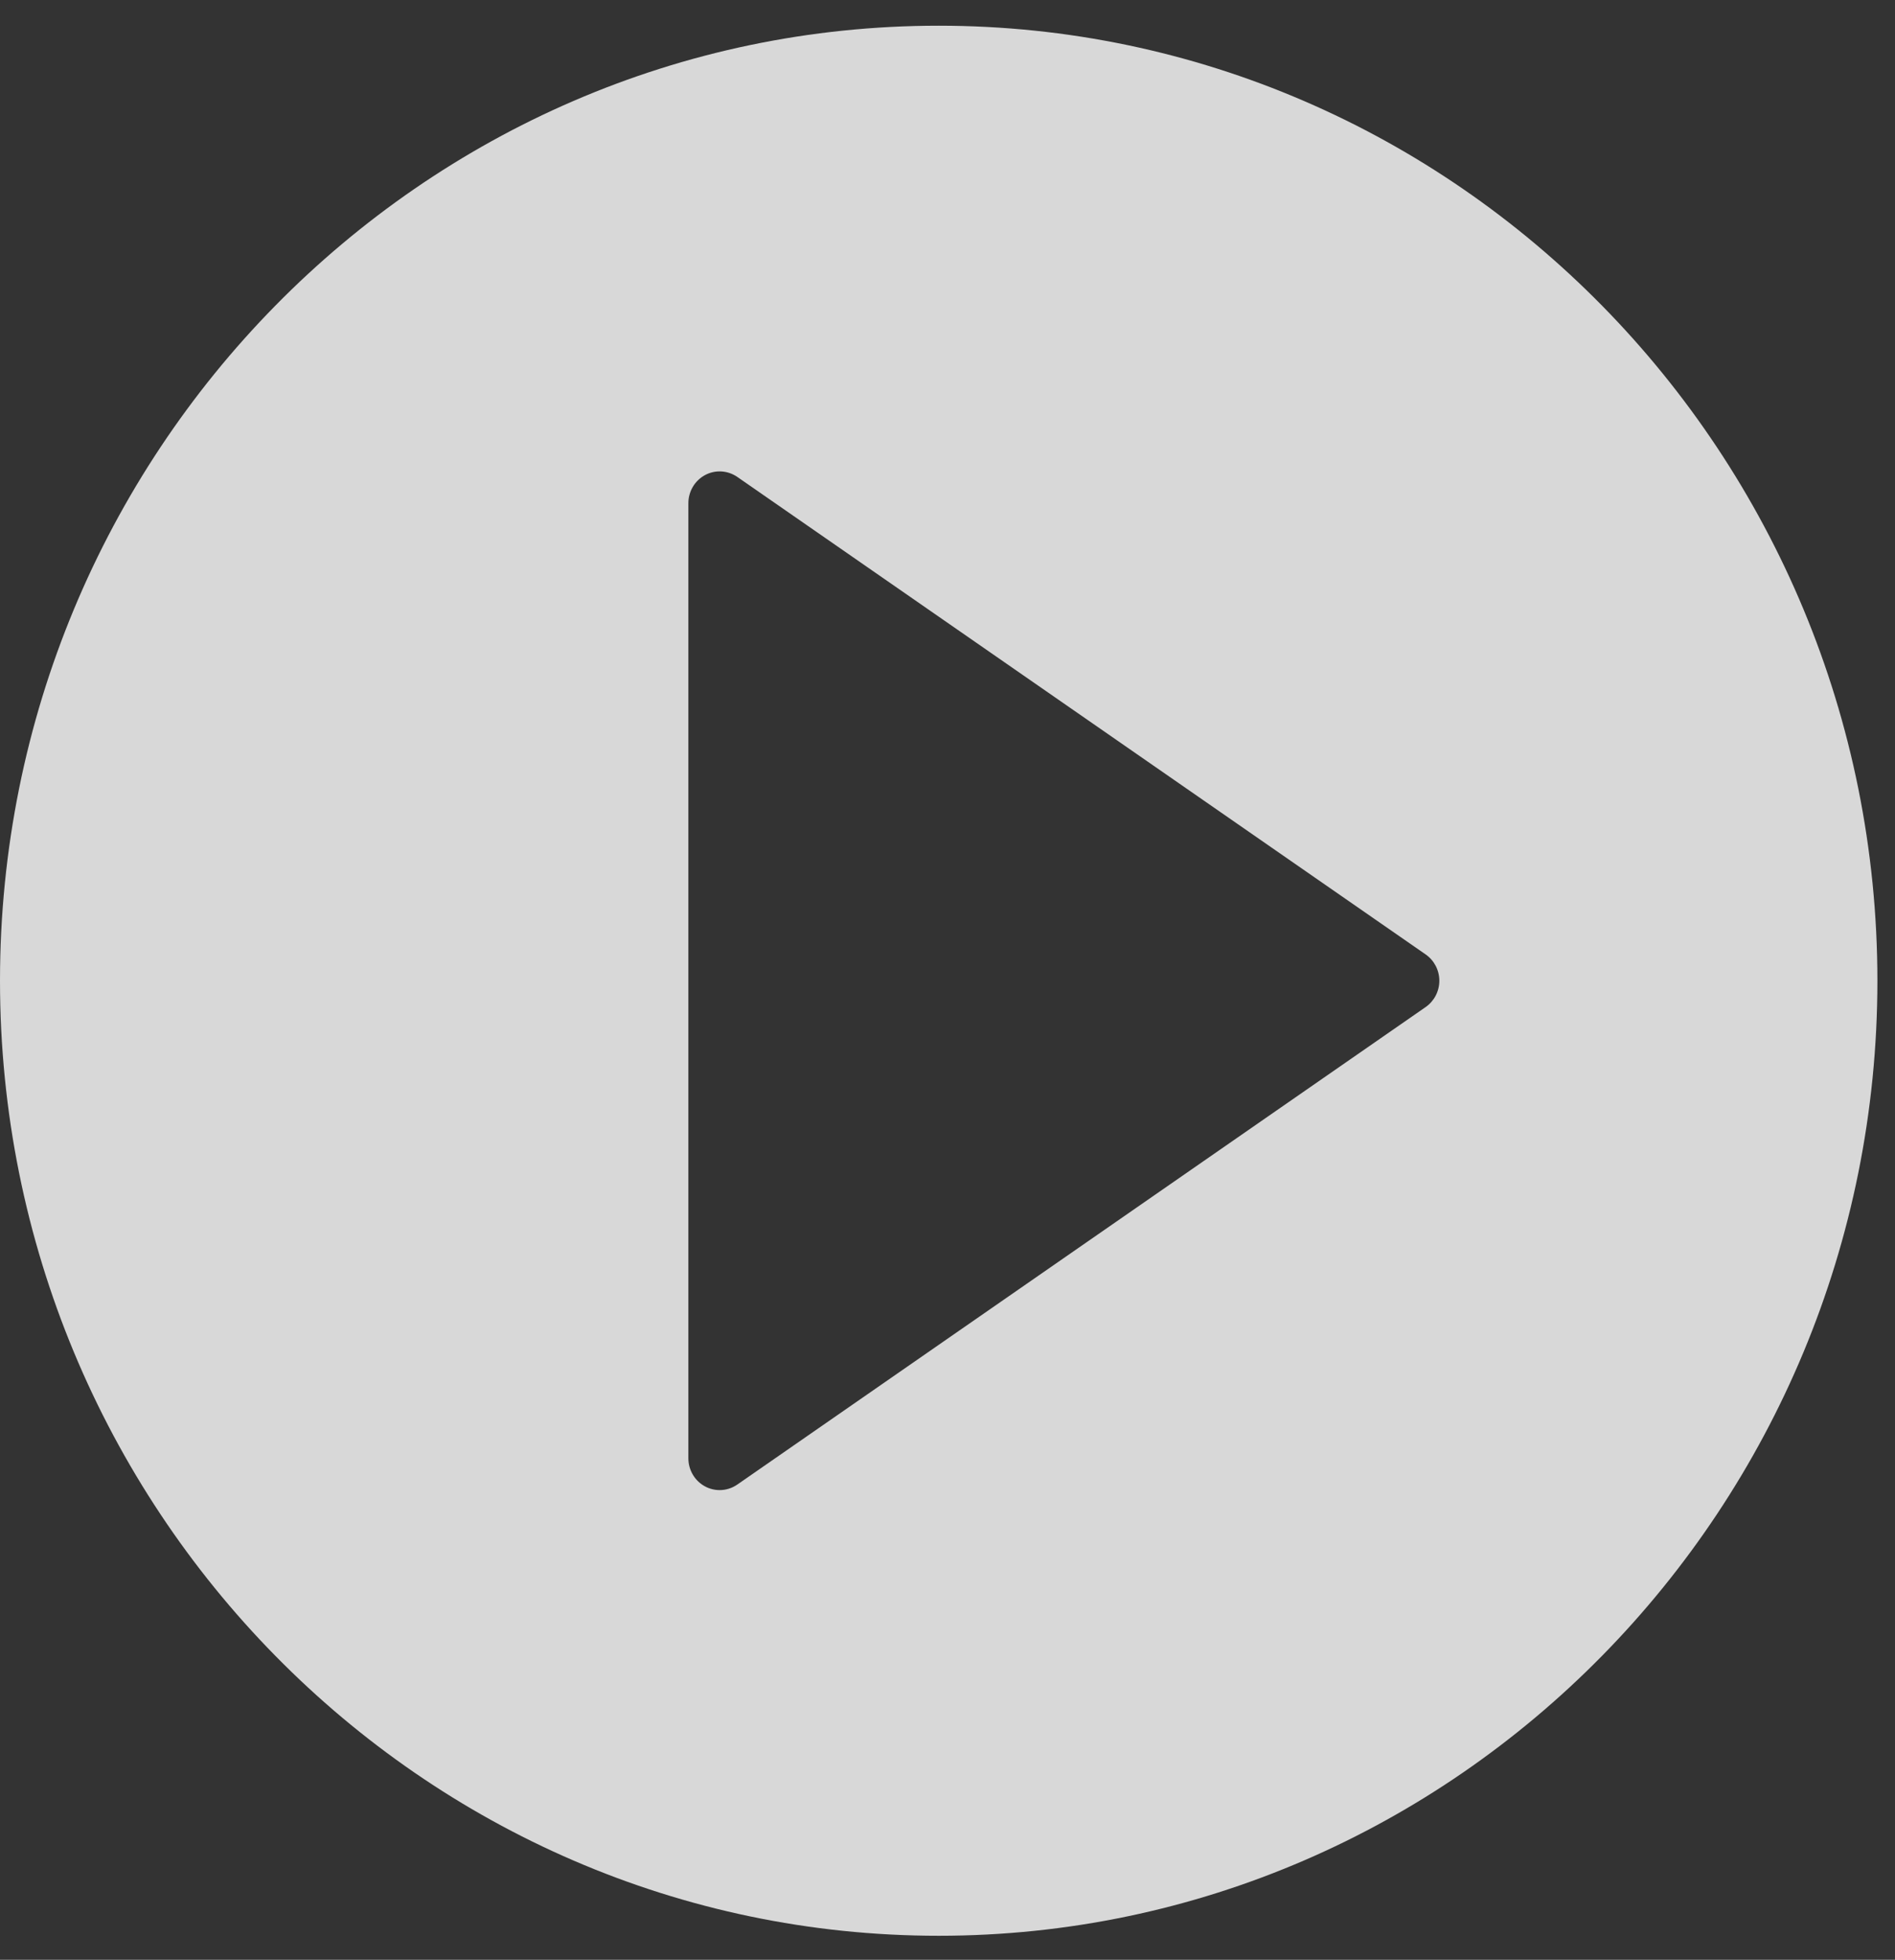 <svg width="59" height="61" viewBox="0 0 59 61" fill="none" xmlns="http://www.w3.org/2000/svg">
<rect x="0" y="0" width="59" height="61" fill="#333333" stroke="none"/>
<path opacity="0.806" fill-rule="evenodd" clip-rule="evenodd" d="M0 30.526C0 14.135 13.111 0.8 29.226 0.8C45.341 0.8 58.452 14.135 58.452 30.526C58.452 46.917 45.341 60.252 29.226 60.252C13.111 60.252 0 46.917 0 30.526ZM22.955 46.208L44.387 31.345C44.653 31.16 44.813 30.854 44.813 30.526C44.813 30.198 44.653 29.892 44.388 29.708L22.956 14.845C22.657 14.639 22.271 14.615 21.951 14.787C21.632 14.959 21.432 15.296 21.432 15.663V45.389C21.432 45.757 21.632 46.094 21.951 46.265C22.094 46.343 22.251 46.38 22.407 46.38C22.598 46.38 22.79 46.322 22.955 46.208Z" fill="white"/>
</svg>
